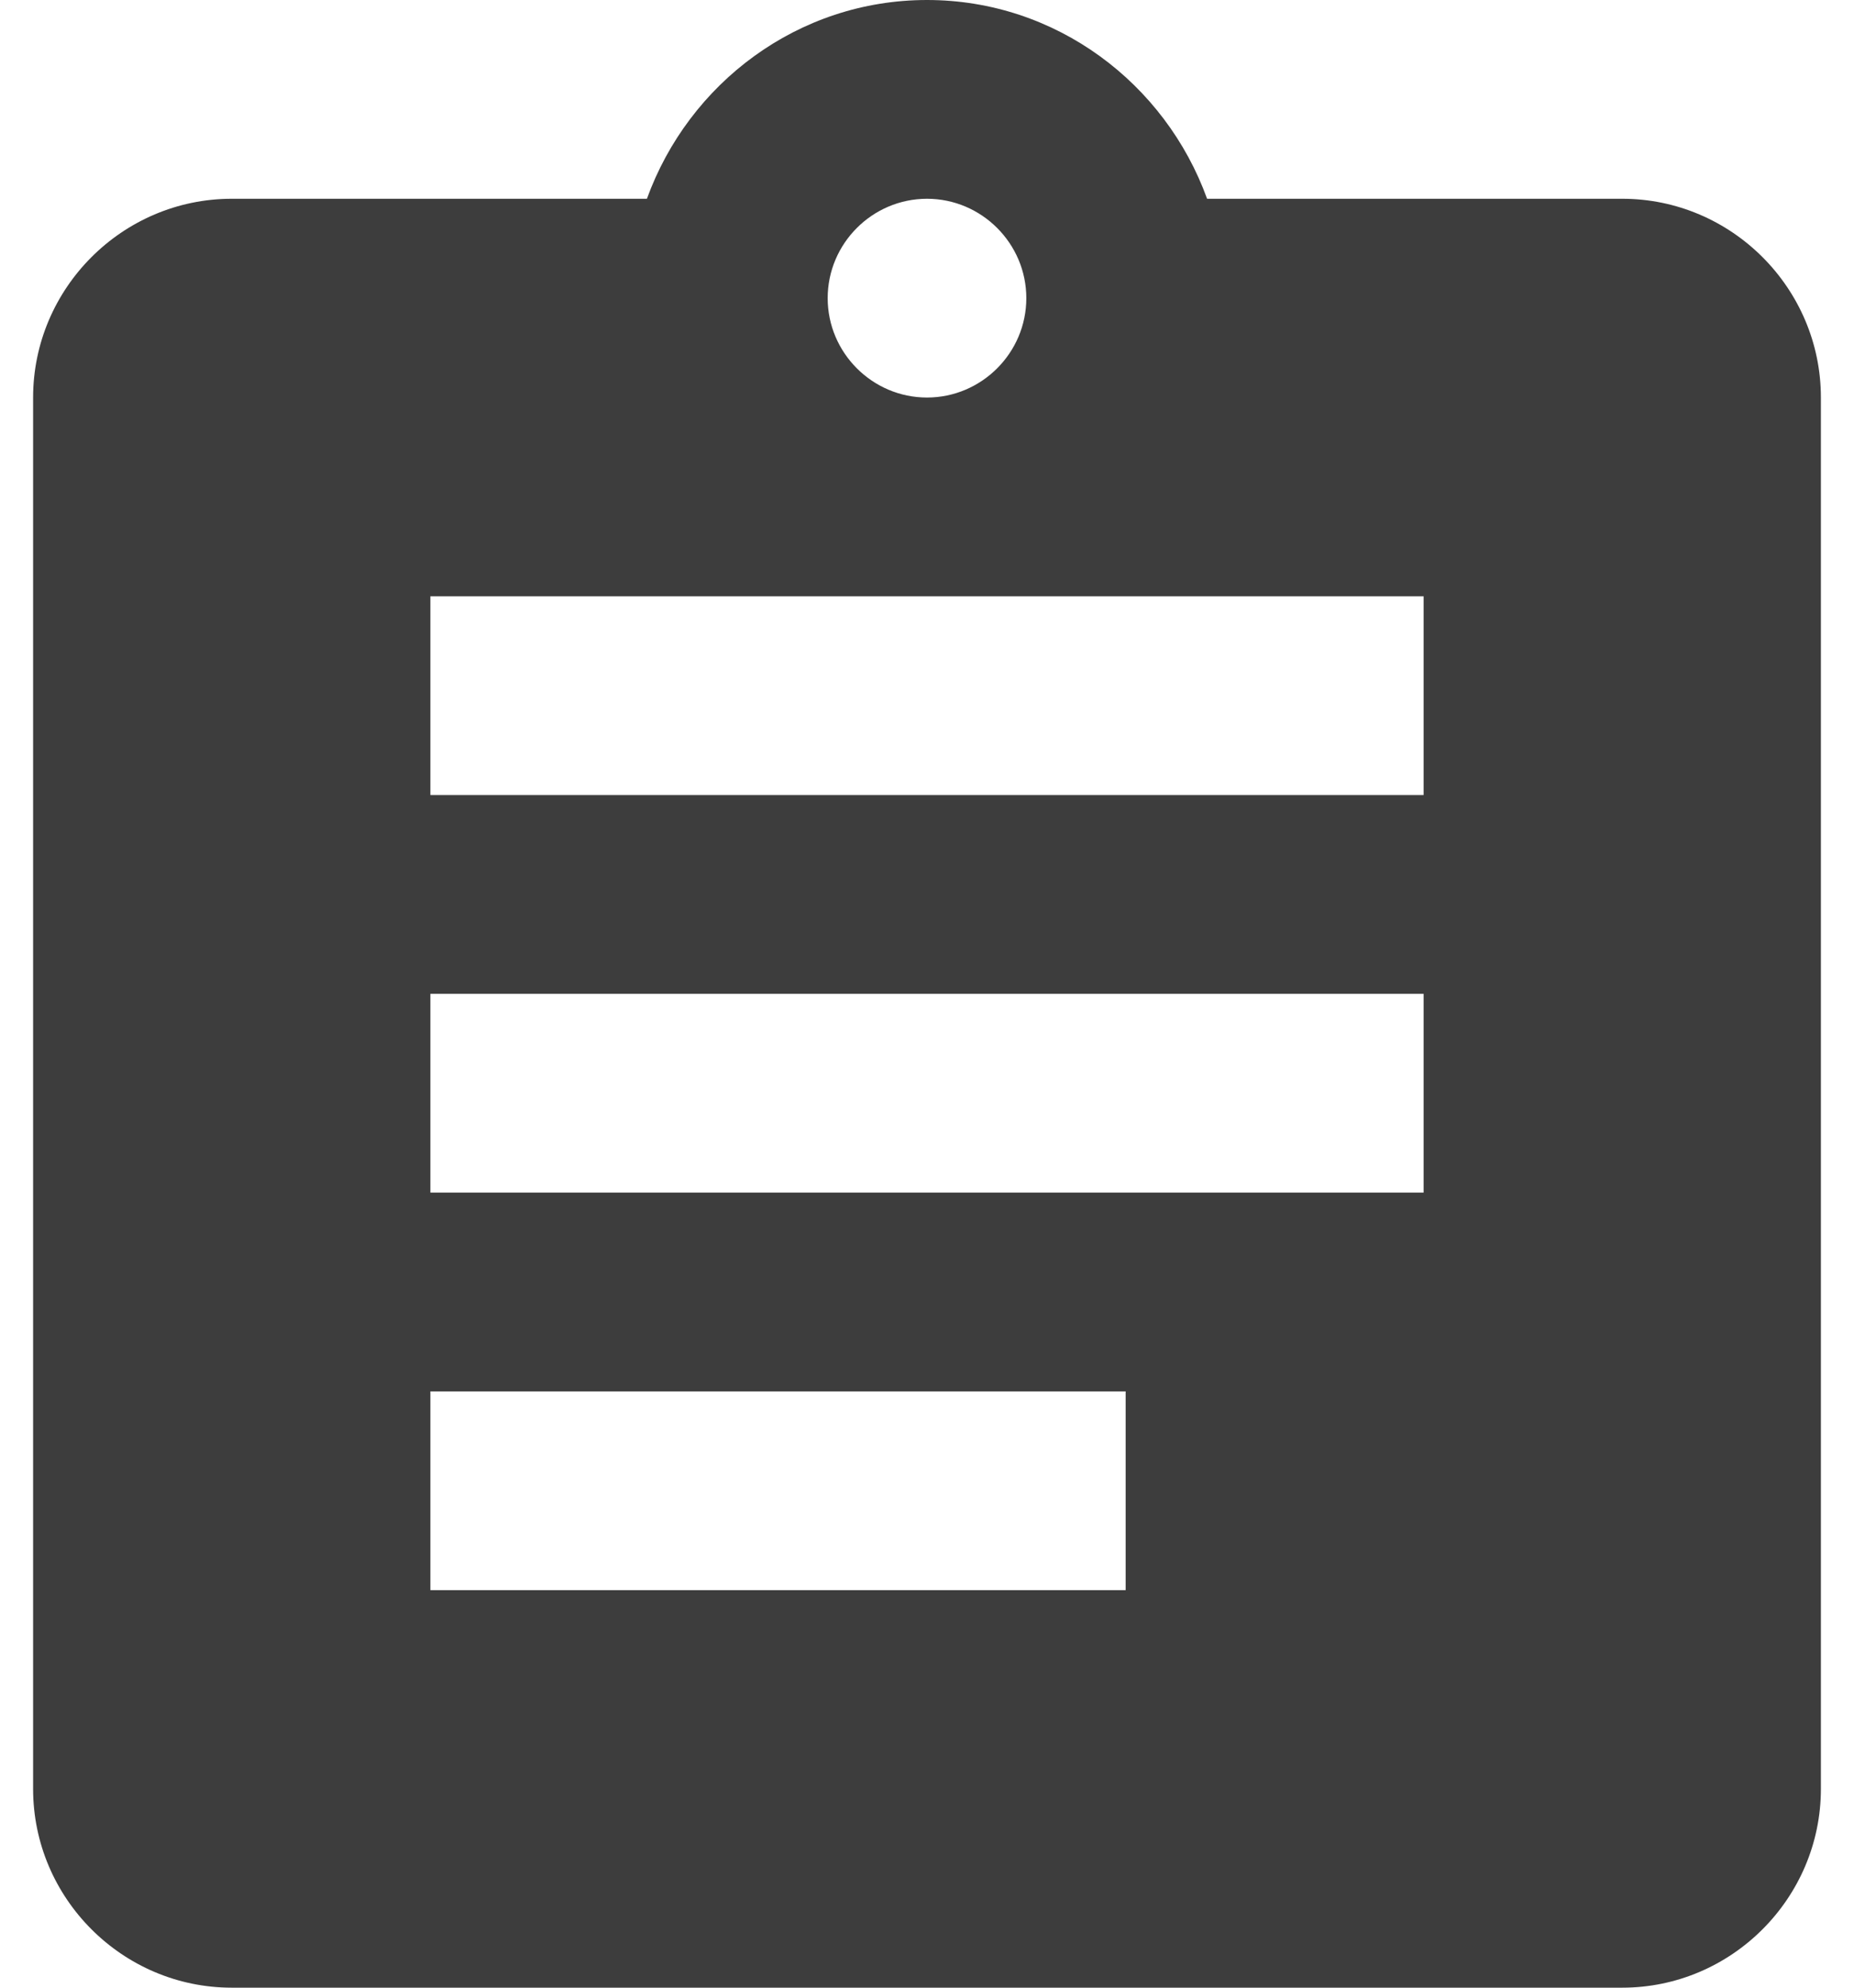 <svg width="28" height="30" viewBox="0 0 28 30" fill="none" xmlns="http://www.w3.org/2000/svg">
	<path fill-rule="evenodd" clip-rule="evenodd" d="M24.5 3H18.23C17.6 1.26 15.95 0 14 0C12.05 0 10.4 1.26 9.77 3H3.5C1.85 3 0.5 4.35 0.5 6V27C0.5 28.65 1.85 30 3.5 30H24.5C26.15 30 27.5 28.65 27.5 27V6C27.5 4.35 26.15 3 24.5 3ZM14 3C14.825 3 15.5 3.675 15.5 4.5C15.5 5.325 14.825 6 14 6C13.175 6 12.5 5.325 12.5 4.5C12.5 3.675 13.175 3 14 3ZM17 24H6.5V21H17V24ZM21.5 18H6.5V15H21.5V18ZM21.5 12H6.5V9H21.5V12Z" fill="#3D3D3D" />
</svg>
